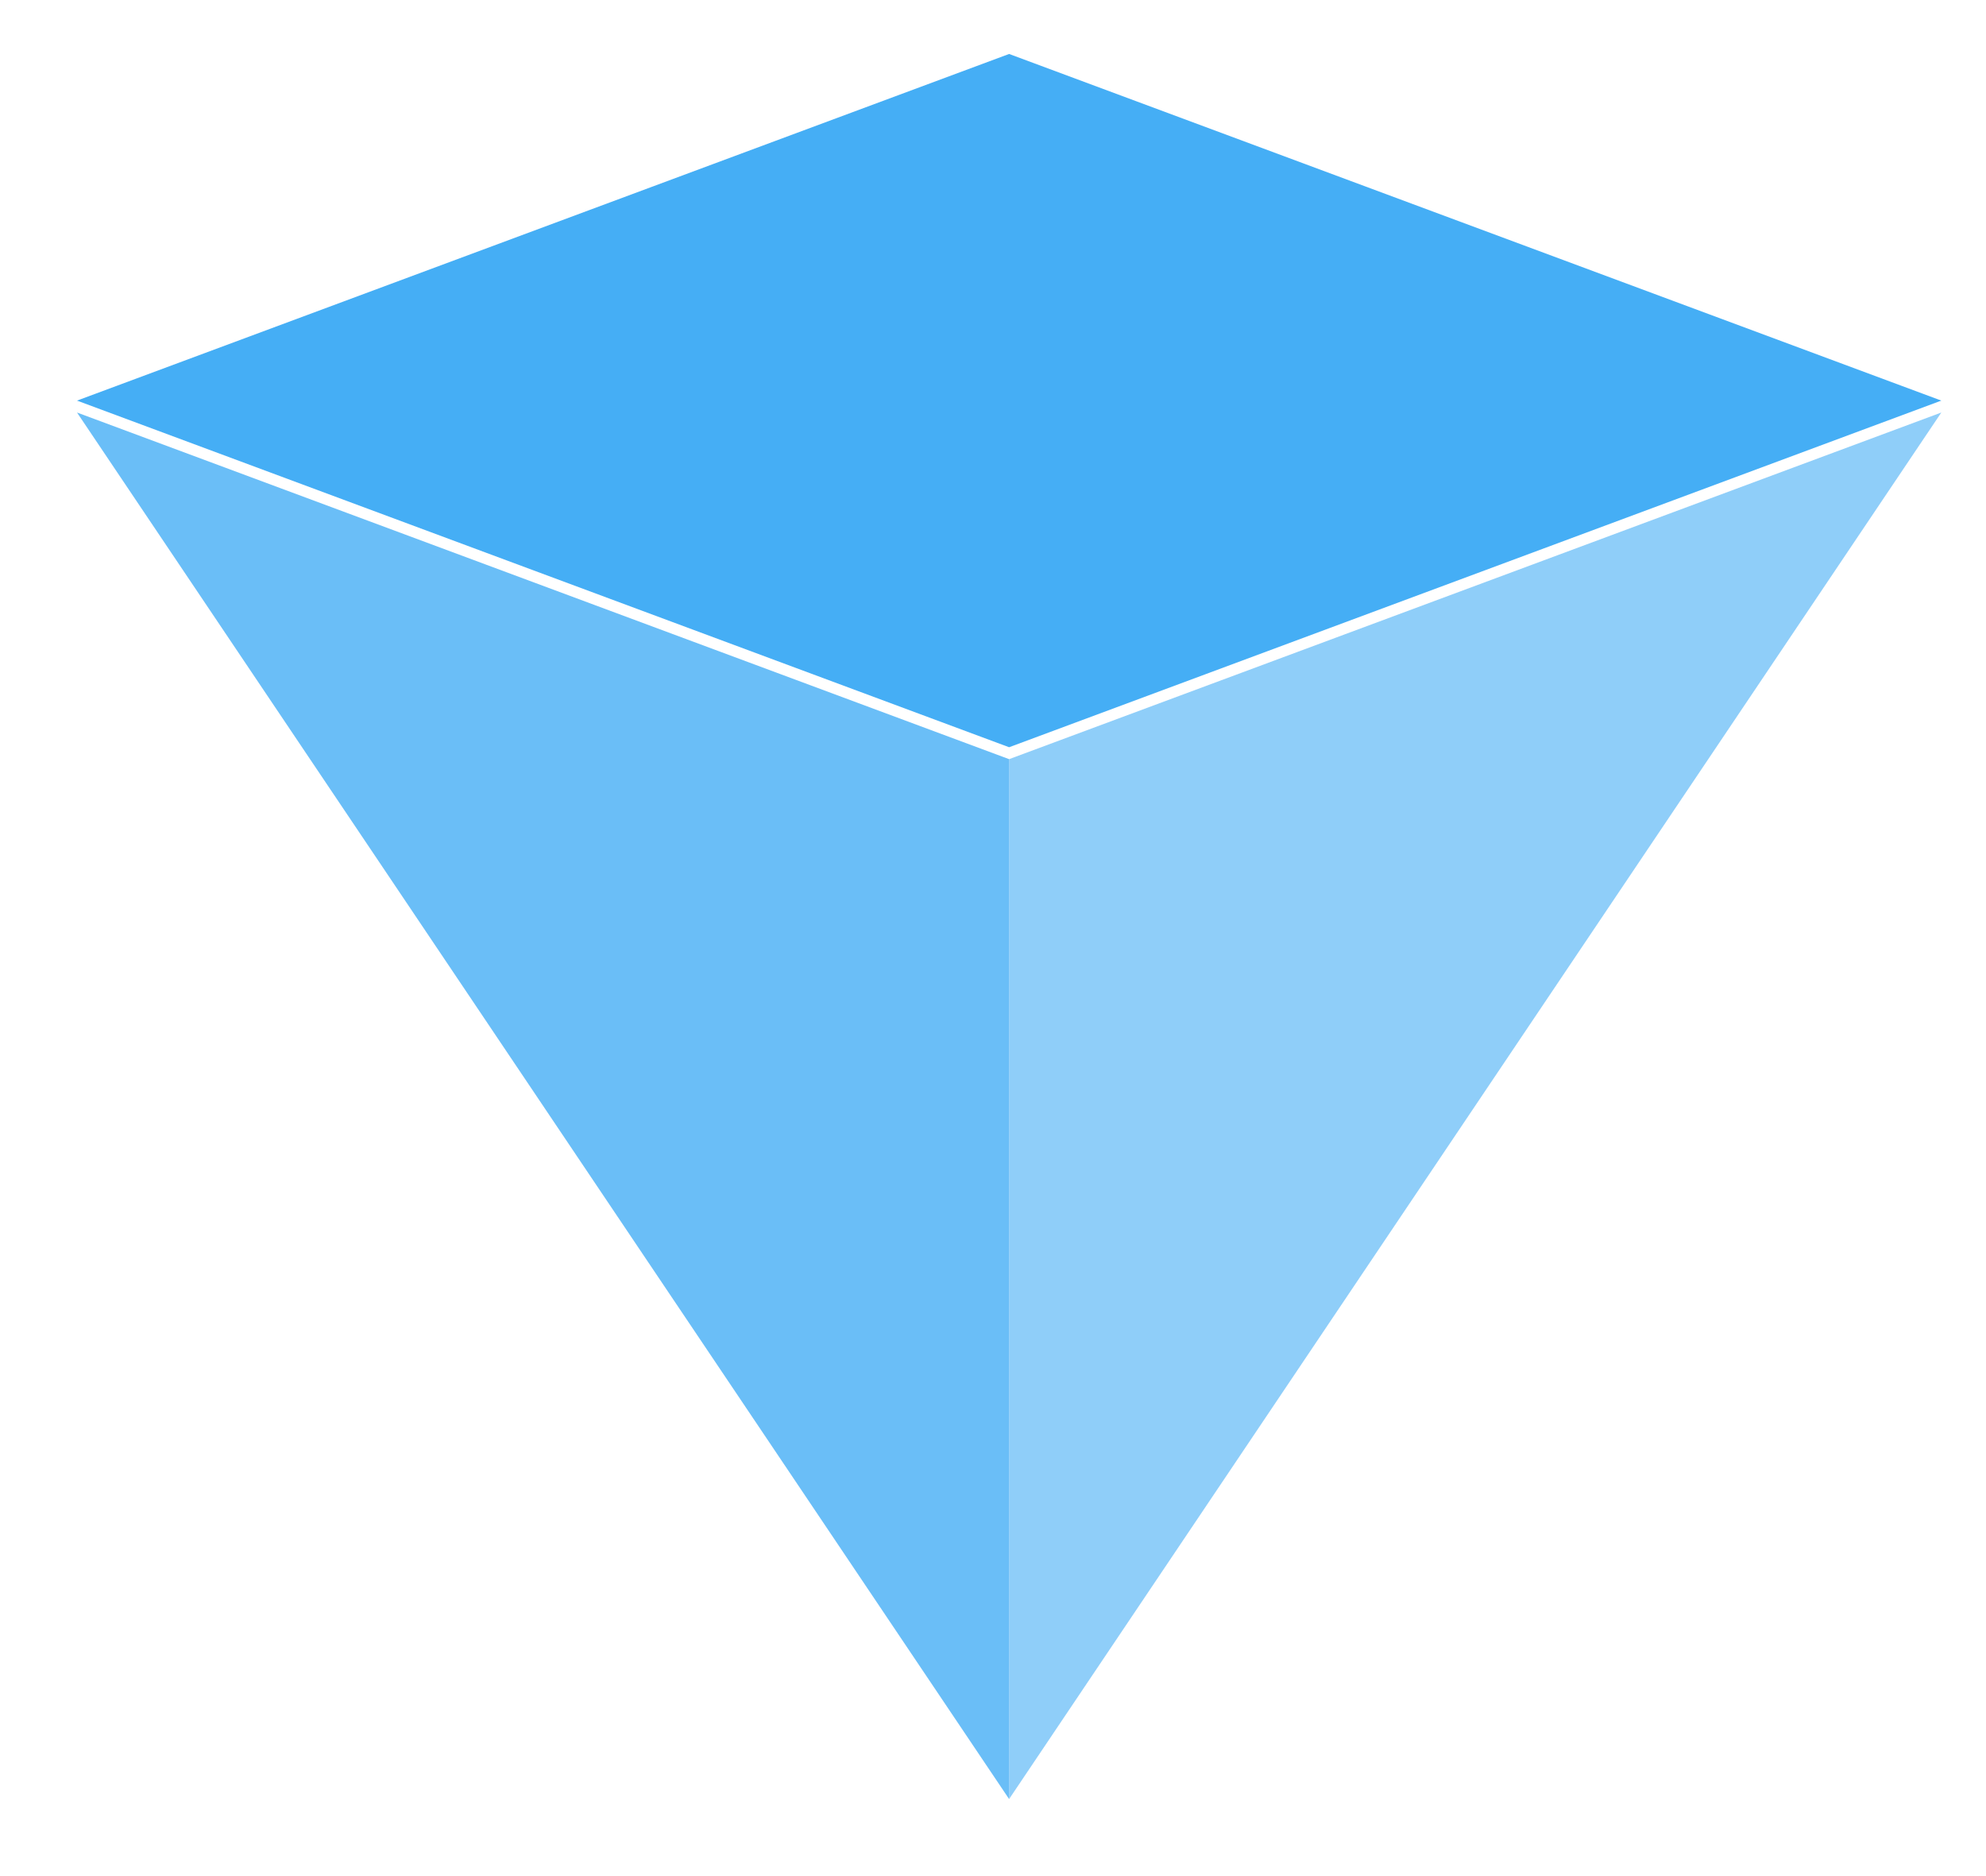 <svg width="18" height="17" viewBox="0 0 18 17" fill="none" xmlns="http://www.w3.org/2000/svg">
<path d="M9.146 6.771L0.698 3.63L9.146 0.489L17.595 3.63L9.146 6.771Z" fill="#45AEF5"/>
<path opacity="0.6" d="M9.146 6.879L17.595 3.738L9.146 16.302V6.879Z" fill="#45AEF5"/>
<path opacity="0.8" d="M9.146 6.879L0.698 3.738L9.146 16.302V6.879Z" fill="#45AEF5"/>
</svg>
